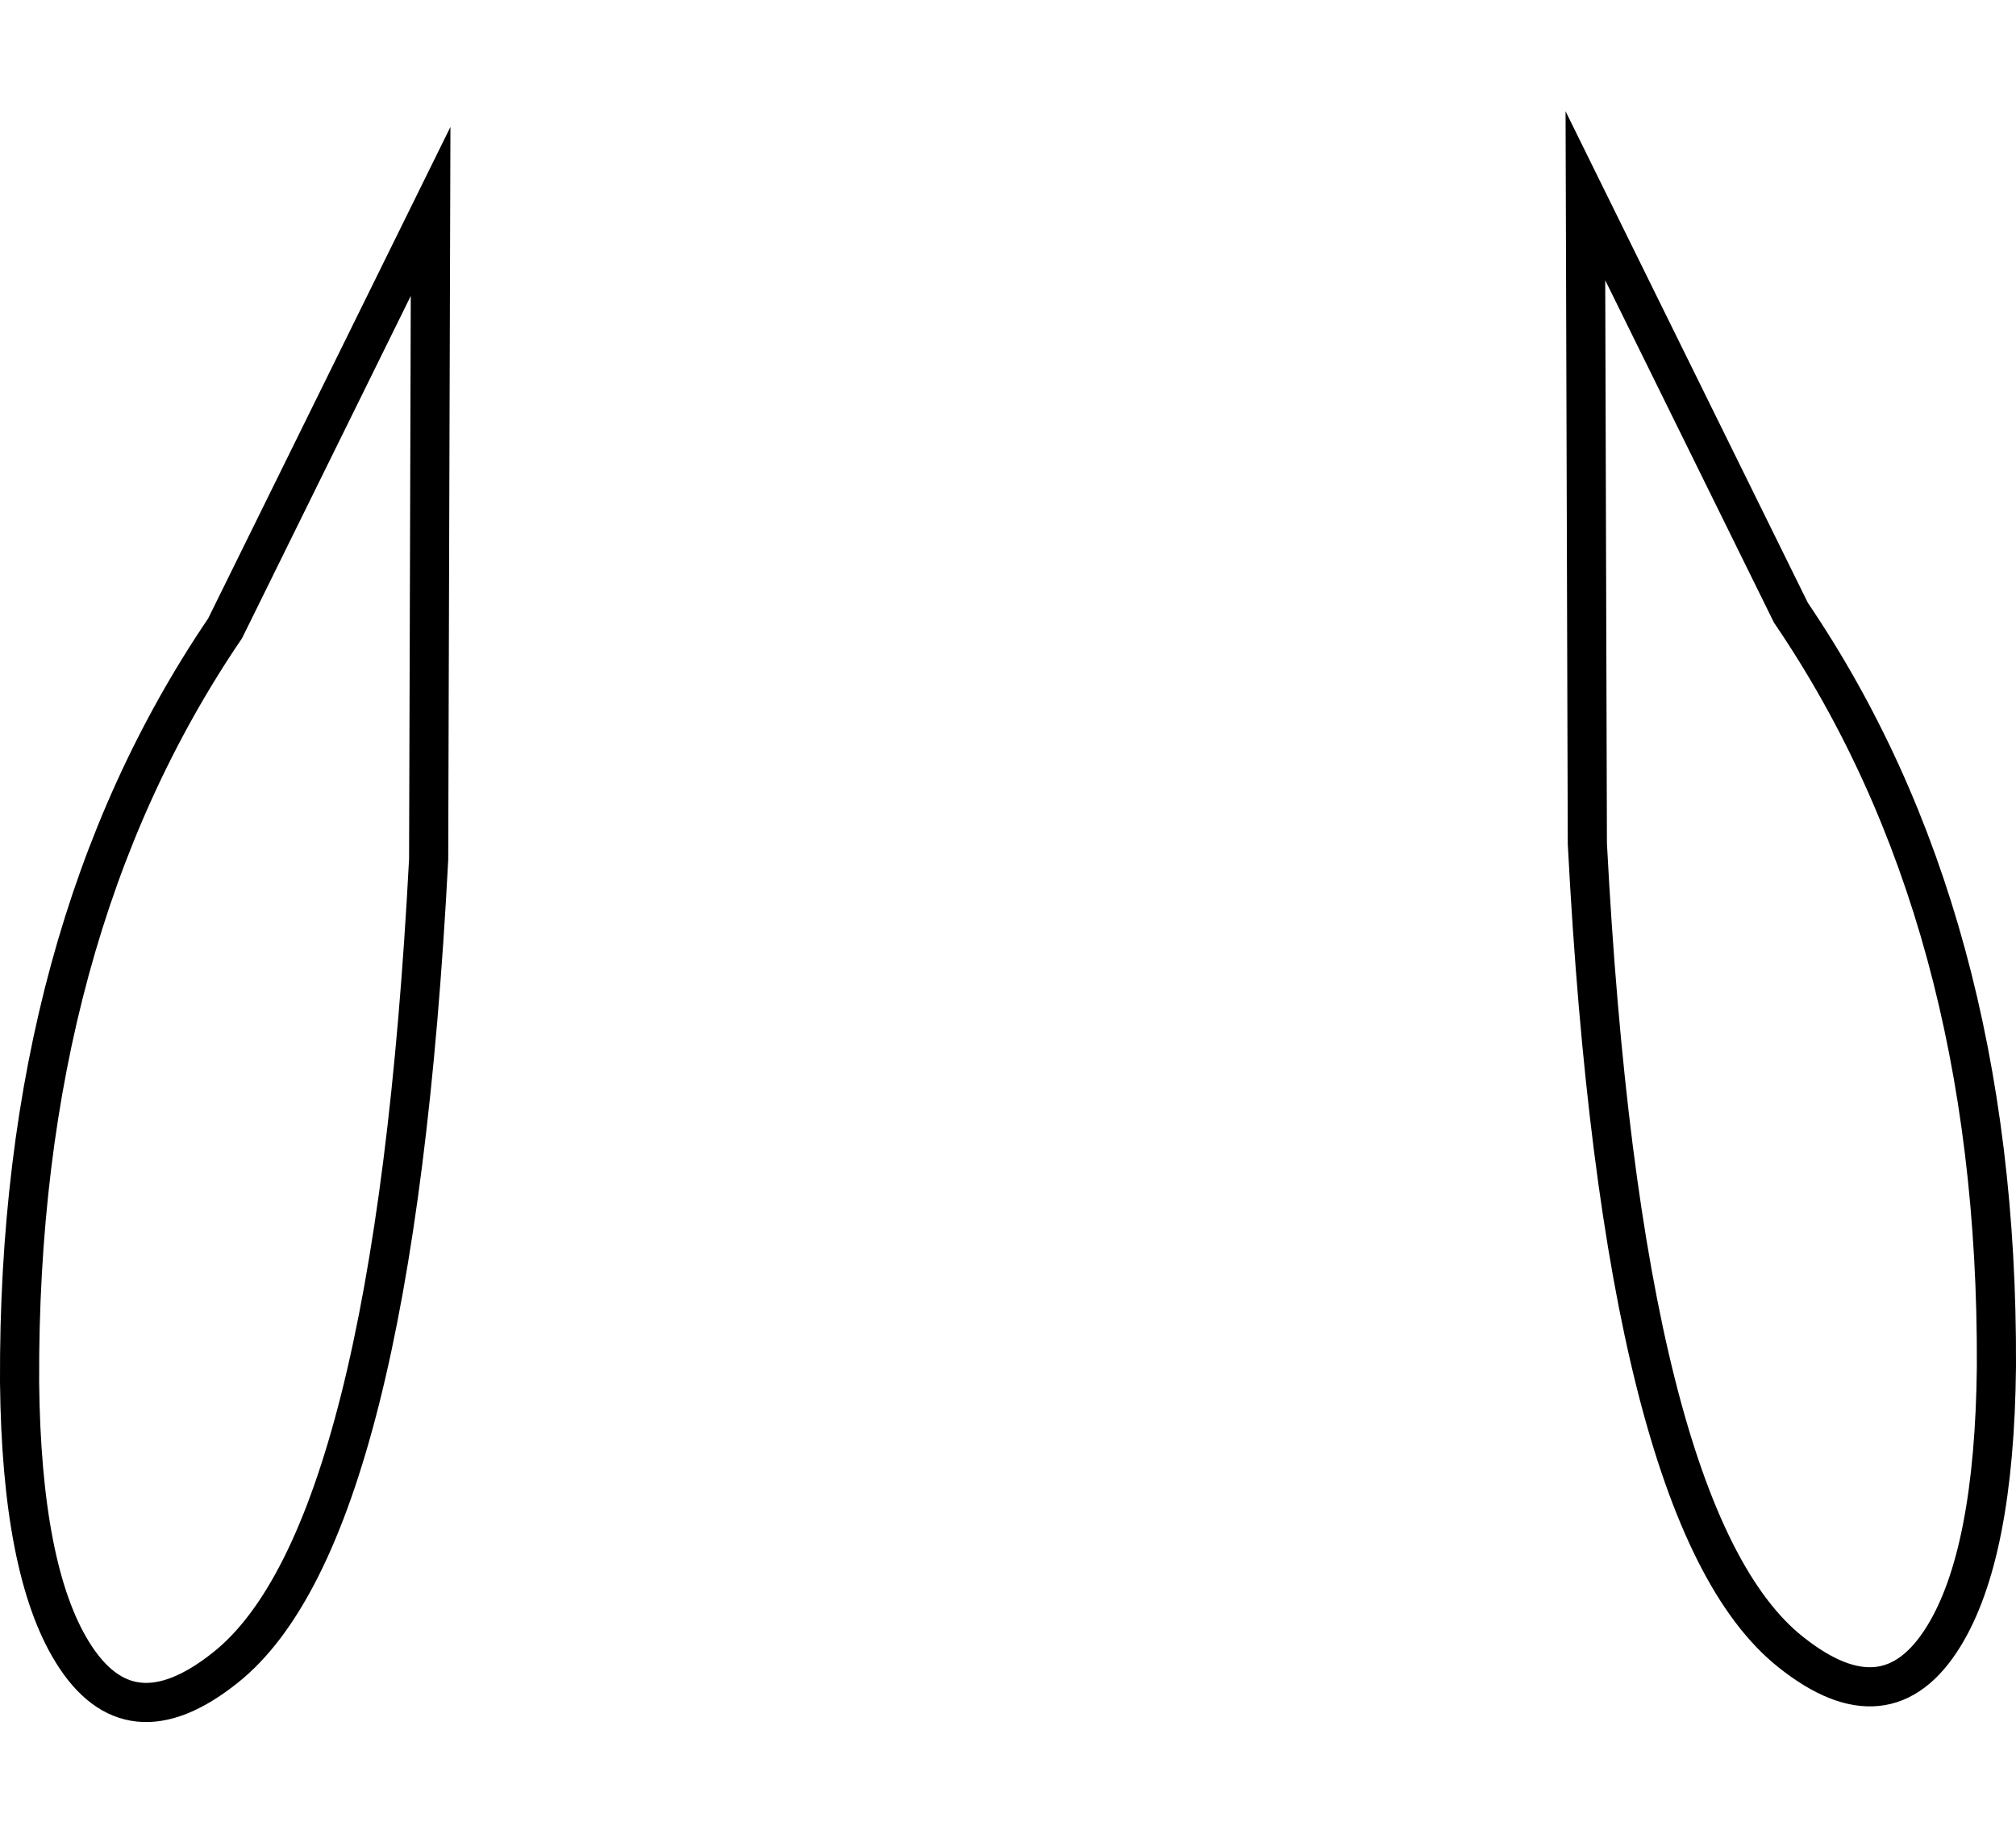<?xml version="1.0" encoding="UTF-8" standalone="no"?>
<svg xmlns:xlink="http://www.w3.org/1999/xlink" height="46.75px" width="51.5px" xmlns="http://www.w3.org/2000/svg">
  <g transform="matrix(1.0, 0.0, 0.0, 1.0, 0.5, 5.0)">
    <path d="M49.15 36.8 Q47.7 39.15 45.25 37.2 40.95 33.8 40.05 16.55 L40.0 0.0 45.25 10.65 Q50.55 18.45 50.5 29.9 50.45 34.7 49.15 36.8 M5.25 37.6 Q2.8 39.55 1.35 37.2 0.05 35.1 0.0 30.3 -0.05 18.85 5.25 11.05 L10.5 0.4 10.45 16.95 Q9.55 34.2 5.25 37.6" fill="#ffffff" fill-opacity="0.0" fill-rule="evenodd" stroke="none"/>
    <path d="M49.15 36.8 Q50.45 34.7 50.5 29.9 50.55 18.45 45.25 10.65 L40.0 0.0 40.05 16.55 Q40.95 33.8 45.25 37.2 47.7 39.15 49.15 36.8 M5.25 37.6 Q2.8 39.55 1.35 37.2 0.05 35.1 0.0 30.3 -0.05 18.85 5.25 11.05 L10.5 0.4 10.45 16.95 Q9.55 34.2 5.25 37.6" fill="none" stroke="#000000" stroke-linecap="round" stroke-linejoin="miter-clip" stroke-miterlimit="10.0" stroke-width="1.0"/>
  </g>
</svg>
